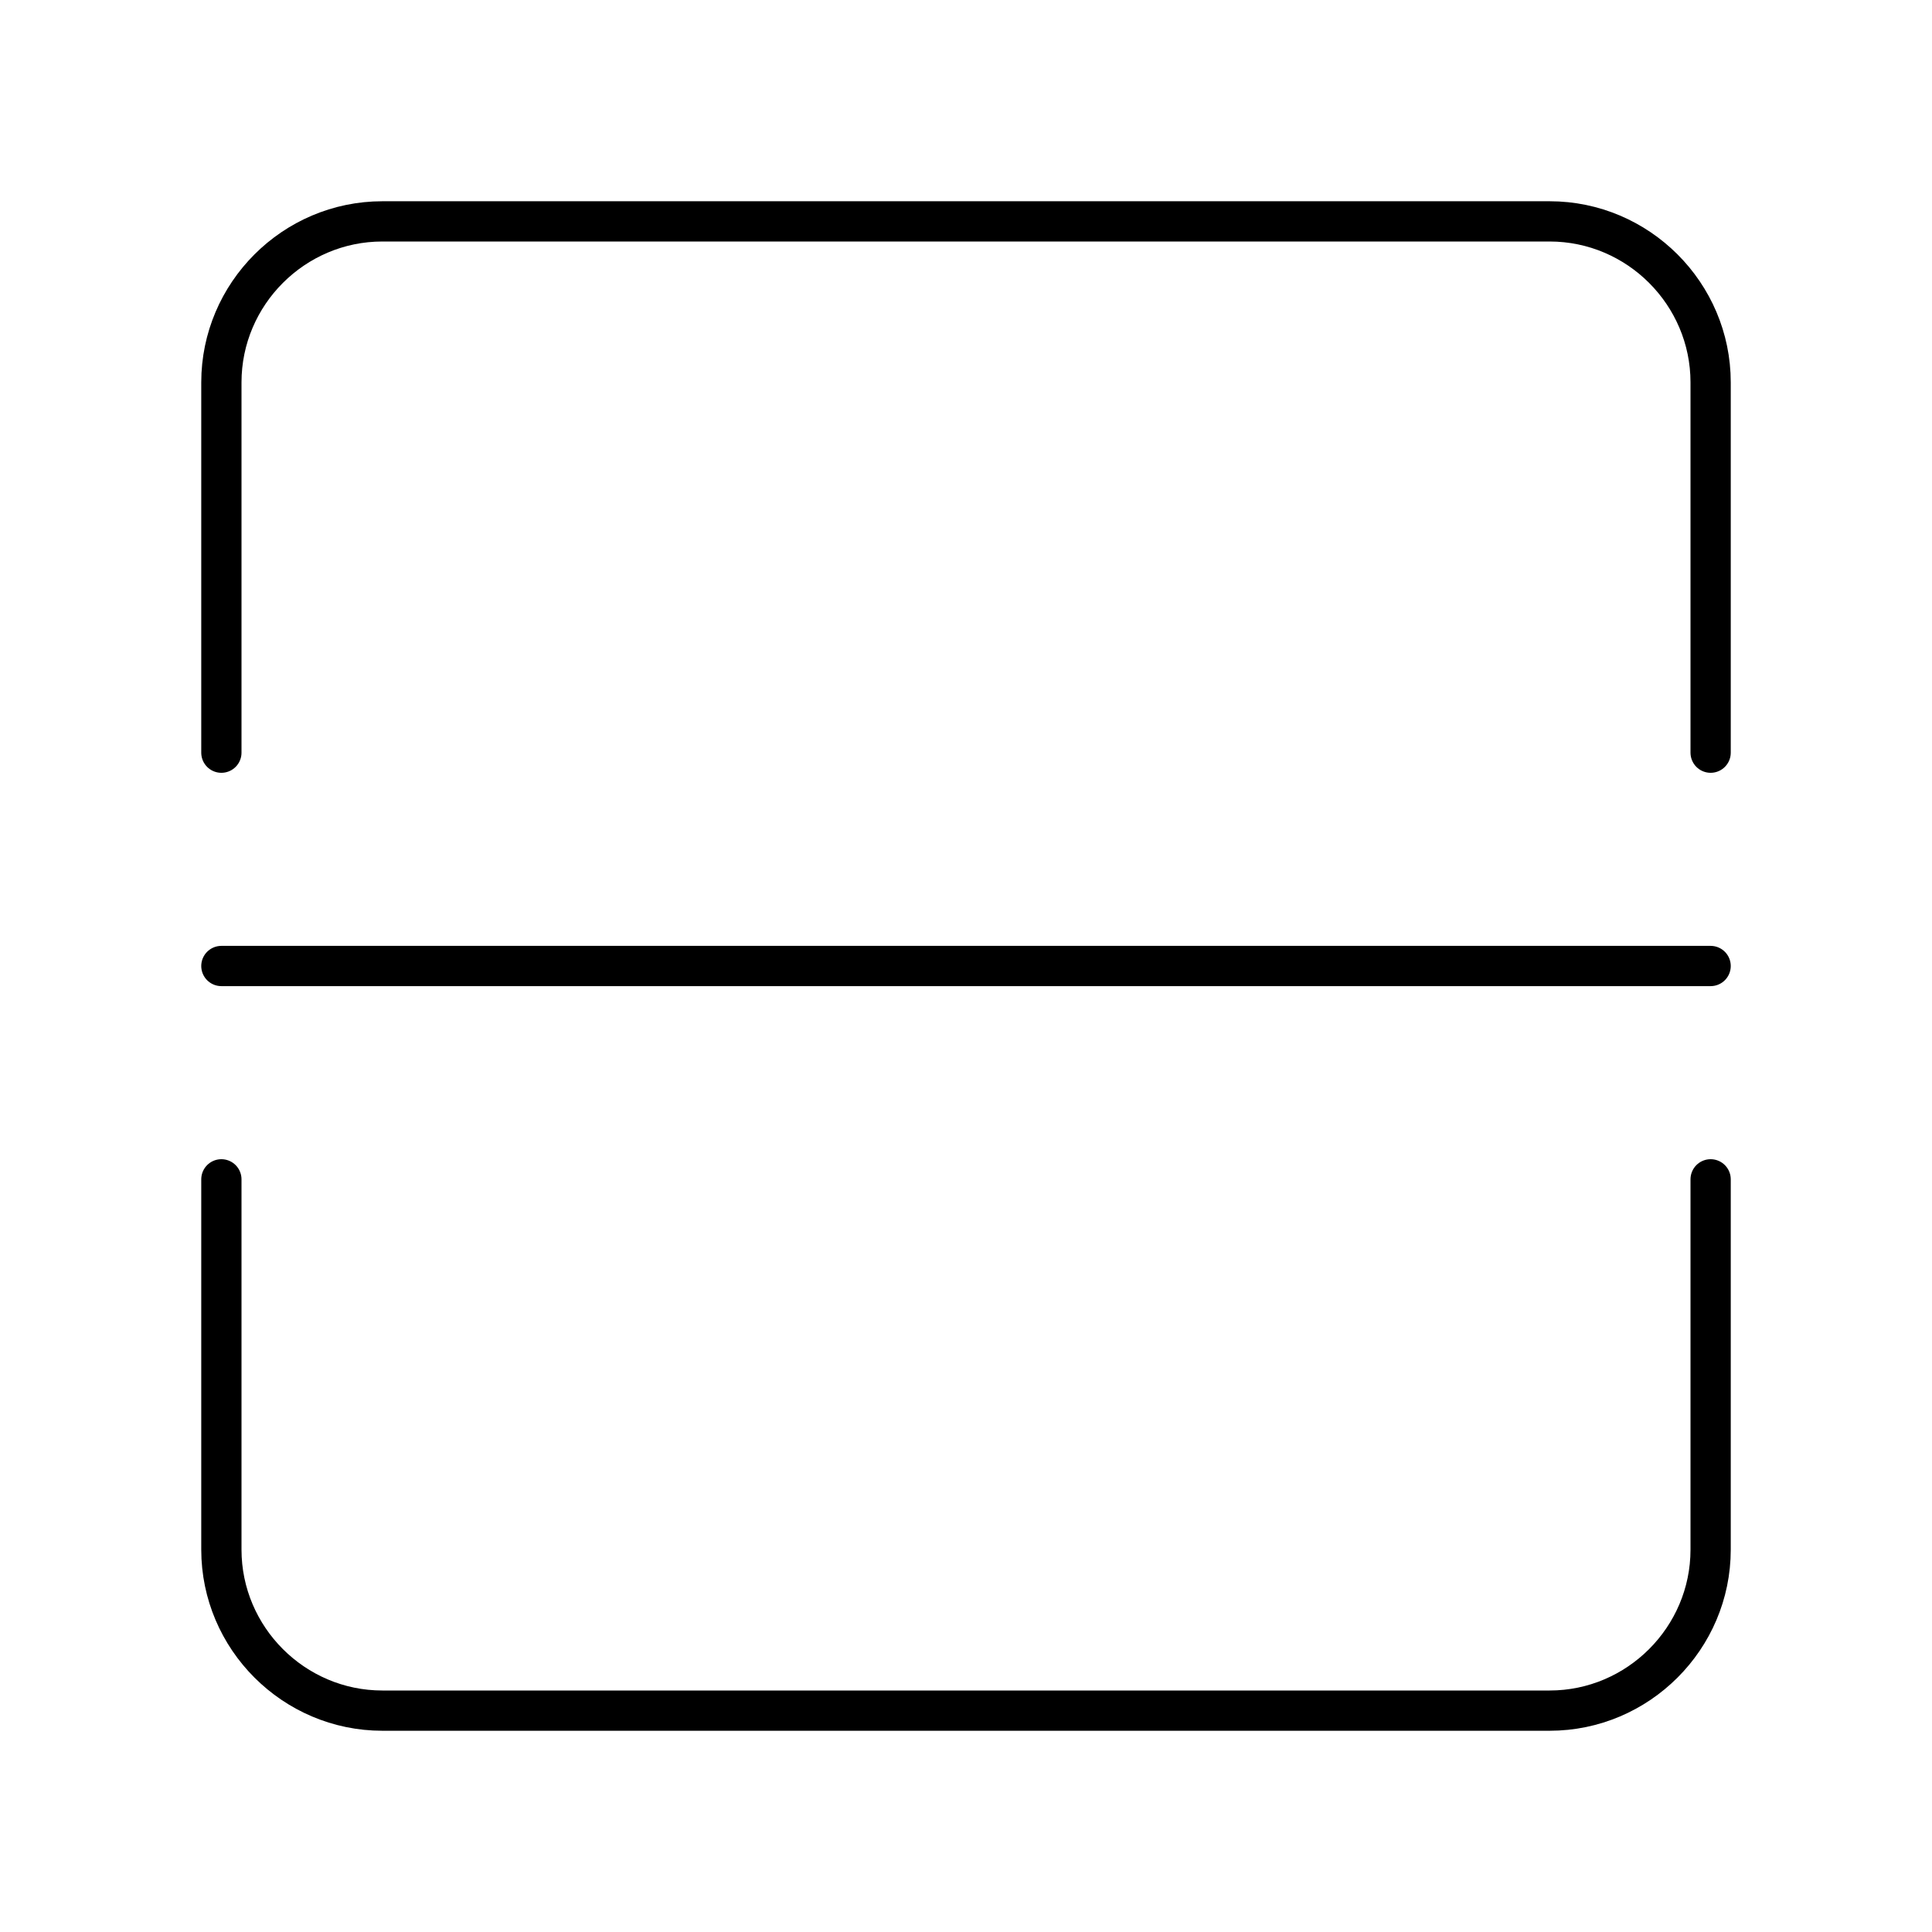 <svg xmlns="http://www.w3.org/2000/svg" xmlns:xlink="http://www.w3.org/1999/xlink" width="48" height="48" viewBox="0 0 48 48"><path fill="none" stroke="currentColor" stroke-linecap="round" stroke-linejoin="round" d="M42.5 18.7V9.5c0-2.2-1.8-4-4-4h-29c-2.2 0-4 1.8-4 4v9.2m0 10.6v9.2c0 2.2 1.8 4 4 4h29c2.2 0 4-1.8 4-4v-9.2M5.5 24h37"/></svg>